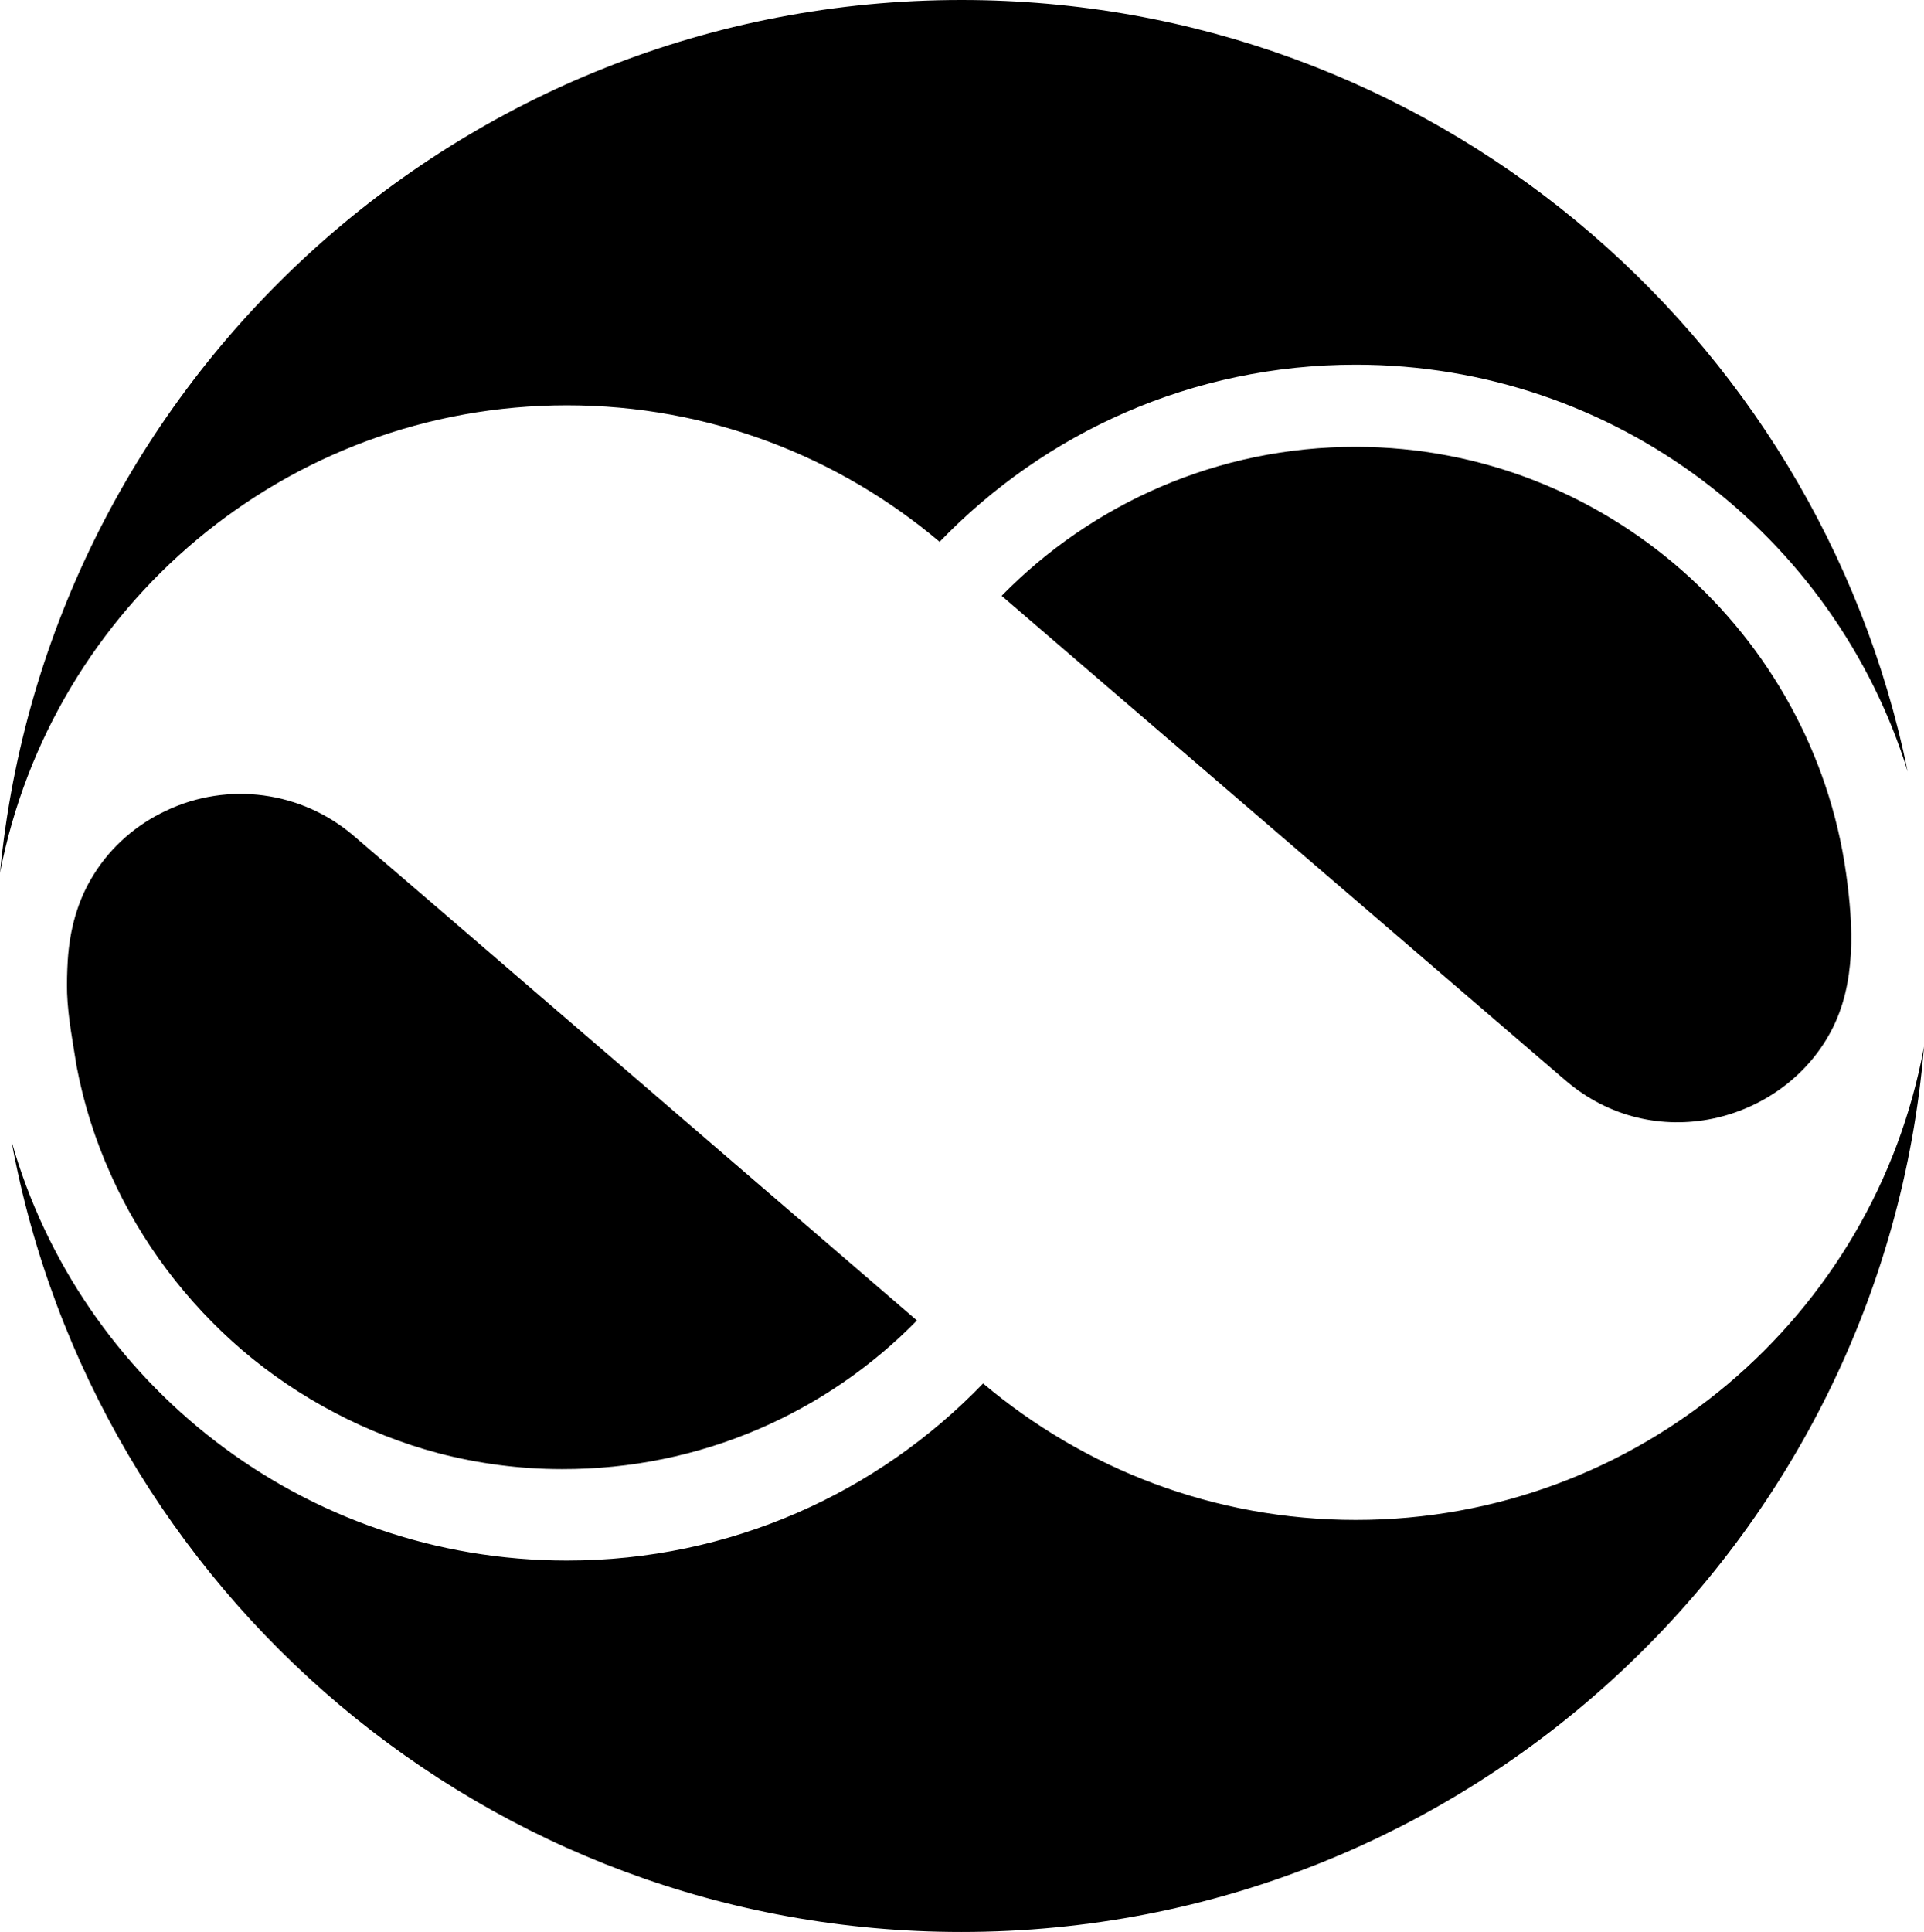 <svg xmlns="http://www.w3.org/2000/svg" width="602" viewBox="0 0 602 604.4" height="604.4"><path d="M424.5 139.8c-43.5-.1-82.9 17.8-111.1 46.6l176.3 151.5c27.6 23.8 67.8 13.4 83.1-15.1 8.1-15.1 7.1-33.3 4.8-49.7C567 198.2 502.3 140 424.5 139.8zM21.2 300.5c-.2 3.4-.3 6.9-.2 10.3.3 7.7 1.8 15.3 3 22.9 2.2 11.6 5.8 22.9 10.6 33.6 9.4 21.1 23.6 40 41.2 55.1 17.7 15.1 38.8 26.2 61.3 32.2 12.6 3.3 25.7 5 38.7 5 43.5.1 82.9-17.7 111.1-46.5 0 0-176.1-151.6-176.2-151.6-16.3-14-39.3-17.1-58.7-7.9-9.2 4.3-17.2 11.2-22.6 19.9-5.2 8.2-7.6 17.5-8.2 27z"></path><path d="M177.4 126.8c44.4 0 85.1 16.1 116.6 42.7 32.9-34.2 79.1-55.4 130.2-55.4 81.2 0 149.9 53.6 172.7 127.3C568.7 103.6 446.9 0 300.8 0 143.7 0 14.7 119.8 0 273.1c16.1-83.3 89.4-146.3 177.4-146.3zM424.2 475.5c-44.4 0-85.1-16.1-116.6-42.7-32.9 34.2-79.1 55.4-130.2 55.4-82.6 0-152.3-55.4-173.8-131.2 25.8 140.7 149.1 247.4 297.2 247.4 158.4 0 288.4-121.9 301.2-277-15.4 84.2-89.1 148.1-177.8 148.1z"></path></svg>